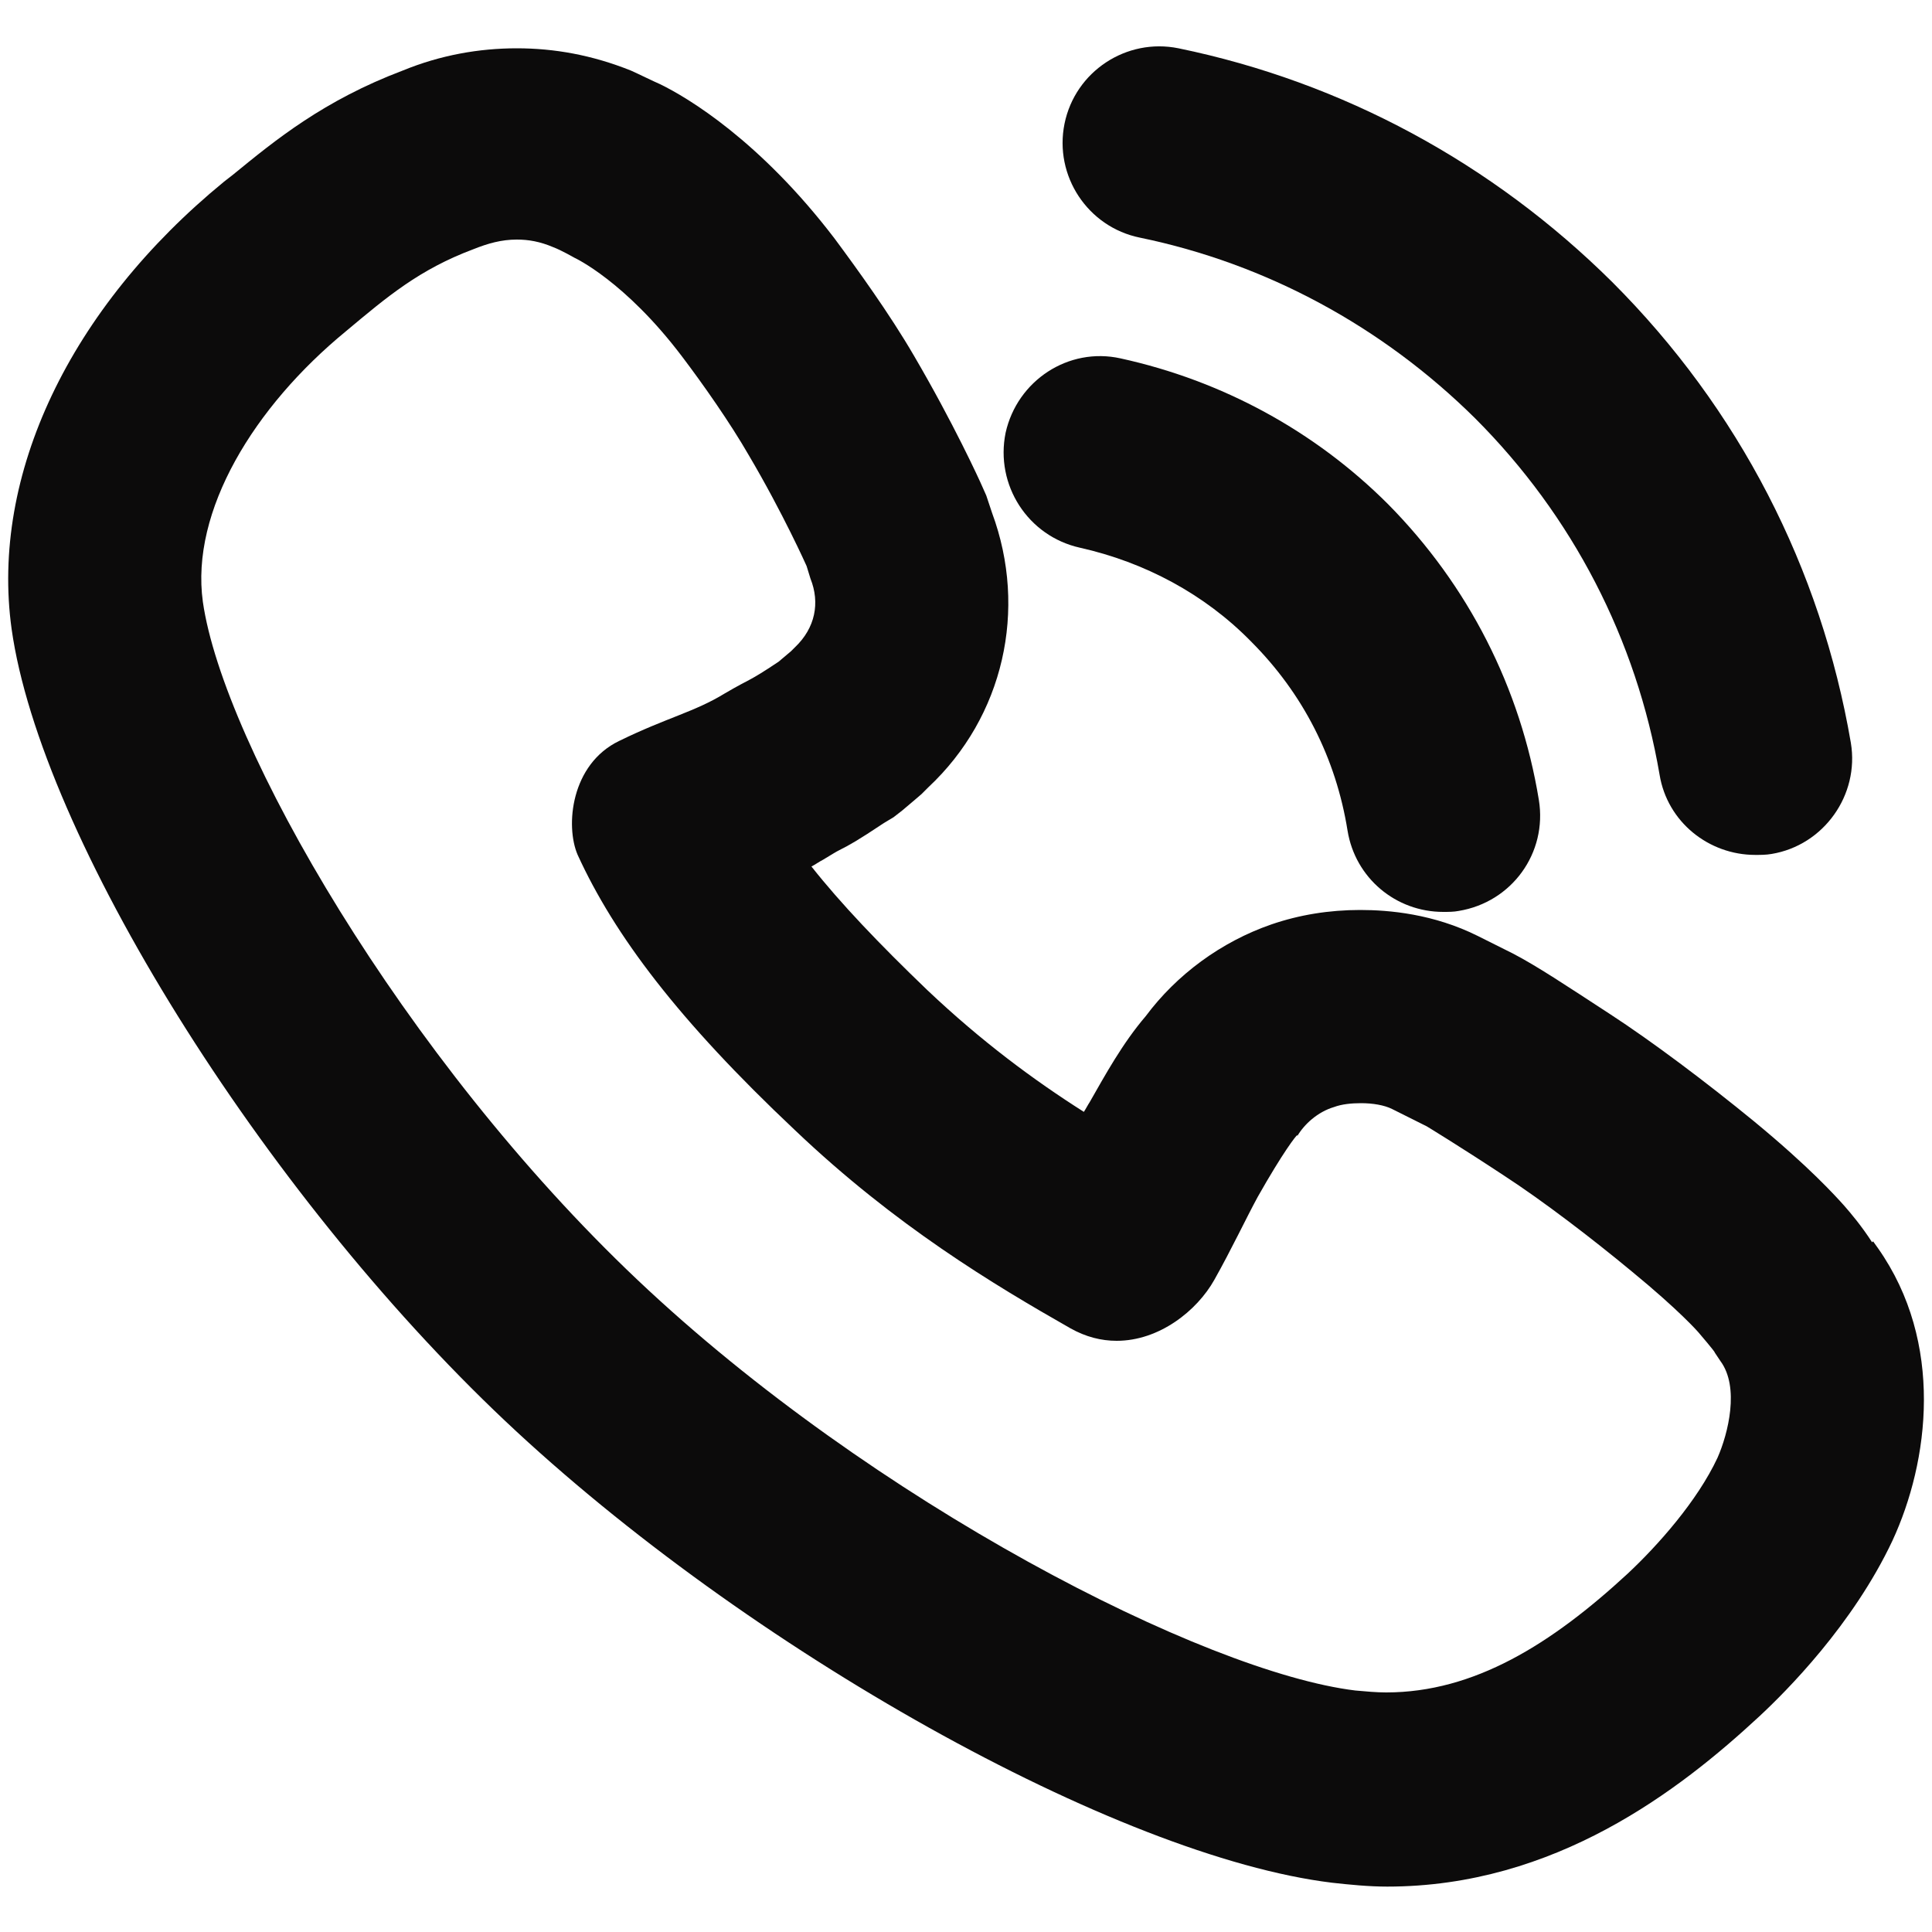 <?xml version="1.0" encoding="utf-8"?>
<!-- Generator: Adobe Illustrator 18.1.1, SVG Export Plug-In . SVG Version: 6.00 Build 0)  -->
<!DOCTYPE svg PUBLIC "-//W3C//DTD SVG 1.1//EN" "http://www.w3.org/Graphics/SVG/1.1/DTD/svg11.dtd">
<svg version="1.1" id="图层_1" xmlns="http://www.w3.org/2000/svg" xmlns:xlink="http://www.w3.org/1999/xlink" x="0px" y="0px"
	 viewBox="0 0 200 200" enable-background="new 0 0 200 200" xml:space="preserve">
<g>
	<path fill="#0C0B0B" d="M194.4,129.2l-0.5-0.7l-0.1,0.1c-1.1-1.7-2.2-3-2.9-3.8c-0.9-1-3.6-4-9.3-8.7c-5-4.1-10.6-8.3-14.9-11.1
		c-4.6-3-7.6-5-10.1-6.3l0,0l-3.6-1.8c-4.6-2.3-9.2-2.7-12.2-2.7c-3.2,0-6.3,0.5-9.2,1.5c-5.2,1.8-9.8,5.2-13,9.5
		c-2.4,2.8-4.2,6.1-5.8,8.9c-0.2,0.3-0.4,0.7-0.6,1c-5.2-3.3-10.6-7.3-16.2-12.6c-5-4.8-9-9-12-12.8c0.4-0.2,0.8-0.5,1.2-0.7
		c1-0.6,1.3-0.8,1.7-1c1-0.5,1.9-1,4.6-2.8l1-0.6l0.9-0.7l1.3-1.1l0.7-0.6l0.7-0.7c7.8-7.3,10.3-18.4,6.6-28.4l-0.3-0.9l-0.3-0.9
		l-0.4-0.9c-0.3-0.7-3-6.6-7.1-13.6c-2.5-4.3-5.9-9-8.2-12.1c-7.7-10.1-15.2-14.6-18.1-16c-0.7-0.3-2.1-1-3-1.4
		C61.3,5.7,57.4,5,53.5,5h0c-3.9,0-7.9,0.7-11.8,2.3c-8.2,3.1-13.2,7.2-17.6,10.8l-0.9,0.7C7.2,31.9-1,49.2,1.2,65.1
		c3,21.4,25.9,58.2,51.1,82c25,23.6,63.4,45.1,85.6,47.8c1.8,0.2,3.8,0.4,5.7,0.4c17.4,0,30.3-10,38.5-17.6
		c2.8-2.6,9.7-9.5,13.8-18.2C199.7,151.3,201.3,139,194.4,129.2z M177.8,150.9c-2.1,4.5-6.2,9.1-9.3,12c-7.9,7.3-15.9,12.3-25,12.3
		c-1,0-2.1-0.1-3.2-0.2c-15.6-1.9-50-19.5-74.3-42.5c-24.3-23-42.9-55.5-45-70.2c-1.3-9.4,5.3-20.2,14.8-28
		c4.3-3.6,7.6-6.4,13.2-8.5c1.5-0.6,2.9-1,4.5-1c1.2,0,2.4,0.2,3.8,0.8c0.8,0.3,2.2,1.1,2.2,1.1s5.2,2.4,11.1,10.2
		c2.2,2.9,5,6.9,6.9,10.2c3.6,6.1,6,11.5,6,11.5l0.4,1.3c1,2.5,0.5,5.1-1.6,7.1c-0.2,0.2-0.4,0.4-0.4,0.4l-1.3,1.1
		c-3.3,2.2-2.7,1.6-5.6,3.3c-3.1,1.9-6,2.5-10.9,4.9c-5,2.4-5.6,8.8-4.3,11.8c3.8,8.3,10.4,17.1,22.5,28.5
		c10.4,9.9,20.6,16,28.5,20.5c1.6,0.9,3.2,1.3,4.8,1.3c4.4,0,8.3-3.1,10.1-6.3c1.8-3.2,3.3-6.4,4.5-8.6c2.6-4.6,4-6.4,4.1-6.4
		c0,0,0,0,0,0.1c0.7-1.2,2.1-2.5,3.8-3c0.8-0.3,1.8-0.4,2.8-0.4c1.2,0,2.4,0.2,3.2,0.6l3.6,1.8c0,0,0,0,0,0c0,0,3.3,2,8,5.1
		c4,2.6,9.1,6.5,13.2,9.9c5,4.1,6.9,6.3,6.9,6.3s1.8,2.1,1.7,2.1c0,0,0,0,0,0l0.6,0.9C180.1,143.6,178.9,148.4,177.8,150.9z"/>
	<path fill="#0C0B0B" d="M111.8,56.7c6.7,1.5,12.9,4.8,17.7,9.7c5.4,5.4,8.8,12.1,10,19.6c0.8,4.9,5,8.4,9.9,8.4
		c0.5,0,1.1,0,1.6-0.1c5.5-0.9,9.2-6,8.3-11.5c-1.9-11.6-7.3-22.2-15.6-30.6c-7.6-7.6-17.2-12.8-27.7-15.1
		c-5.4-1.2-10.7,2.3-11.9,7.7C103,50.2,106.4,55.5,111.8,56.7z"/>
	<path fill="#0C0B0B" d="M118,24.6c13.1,2.7,25.1,9.2,34.7,18.7c10.1,10.1,16.7,22.9,19.1,36.9c0.8,4.9,5.1,8.3,9.9,8.3
		c0.6,0,1.1,0,1.7-0.1c5.4-0.9,9.1-6.1,8.2-11.5c-3.1-18.1-11.6-34.6-24.7-47.7C154.5,16.9,139,8.5,122,5
		c-5.4-1.1-10.7,2.4-11.8,7.8C109.1,18.2,112.6,23.5,118,24.6z"/>
</g>
</svg>
